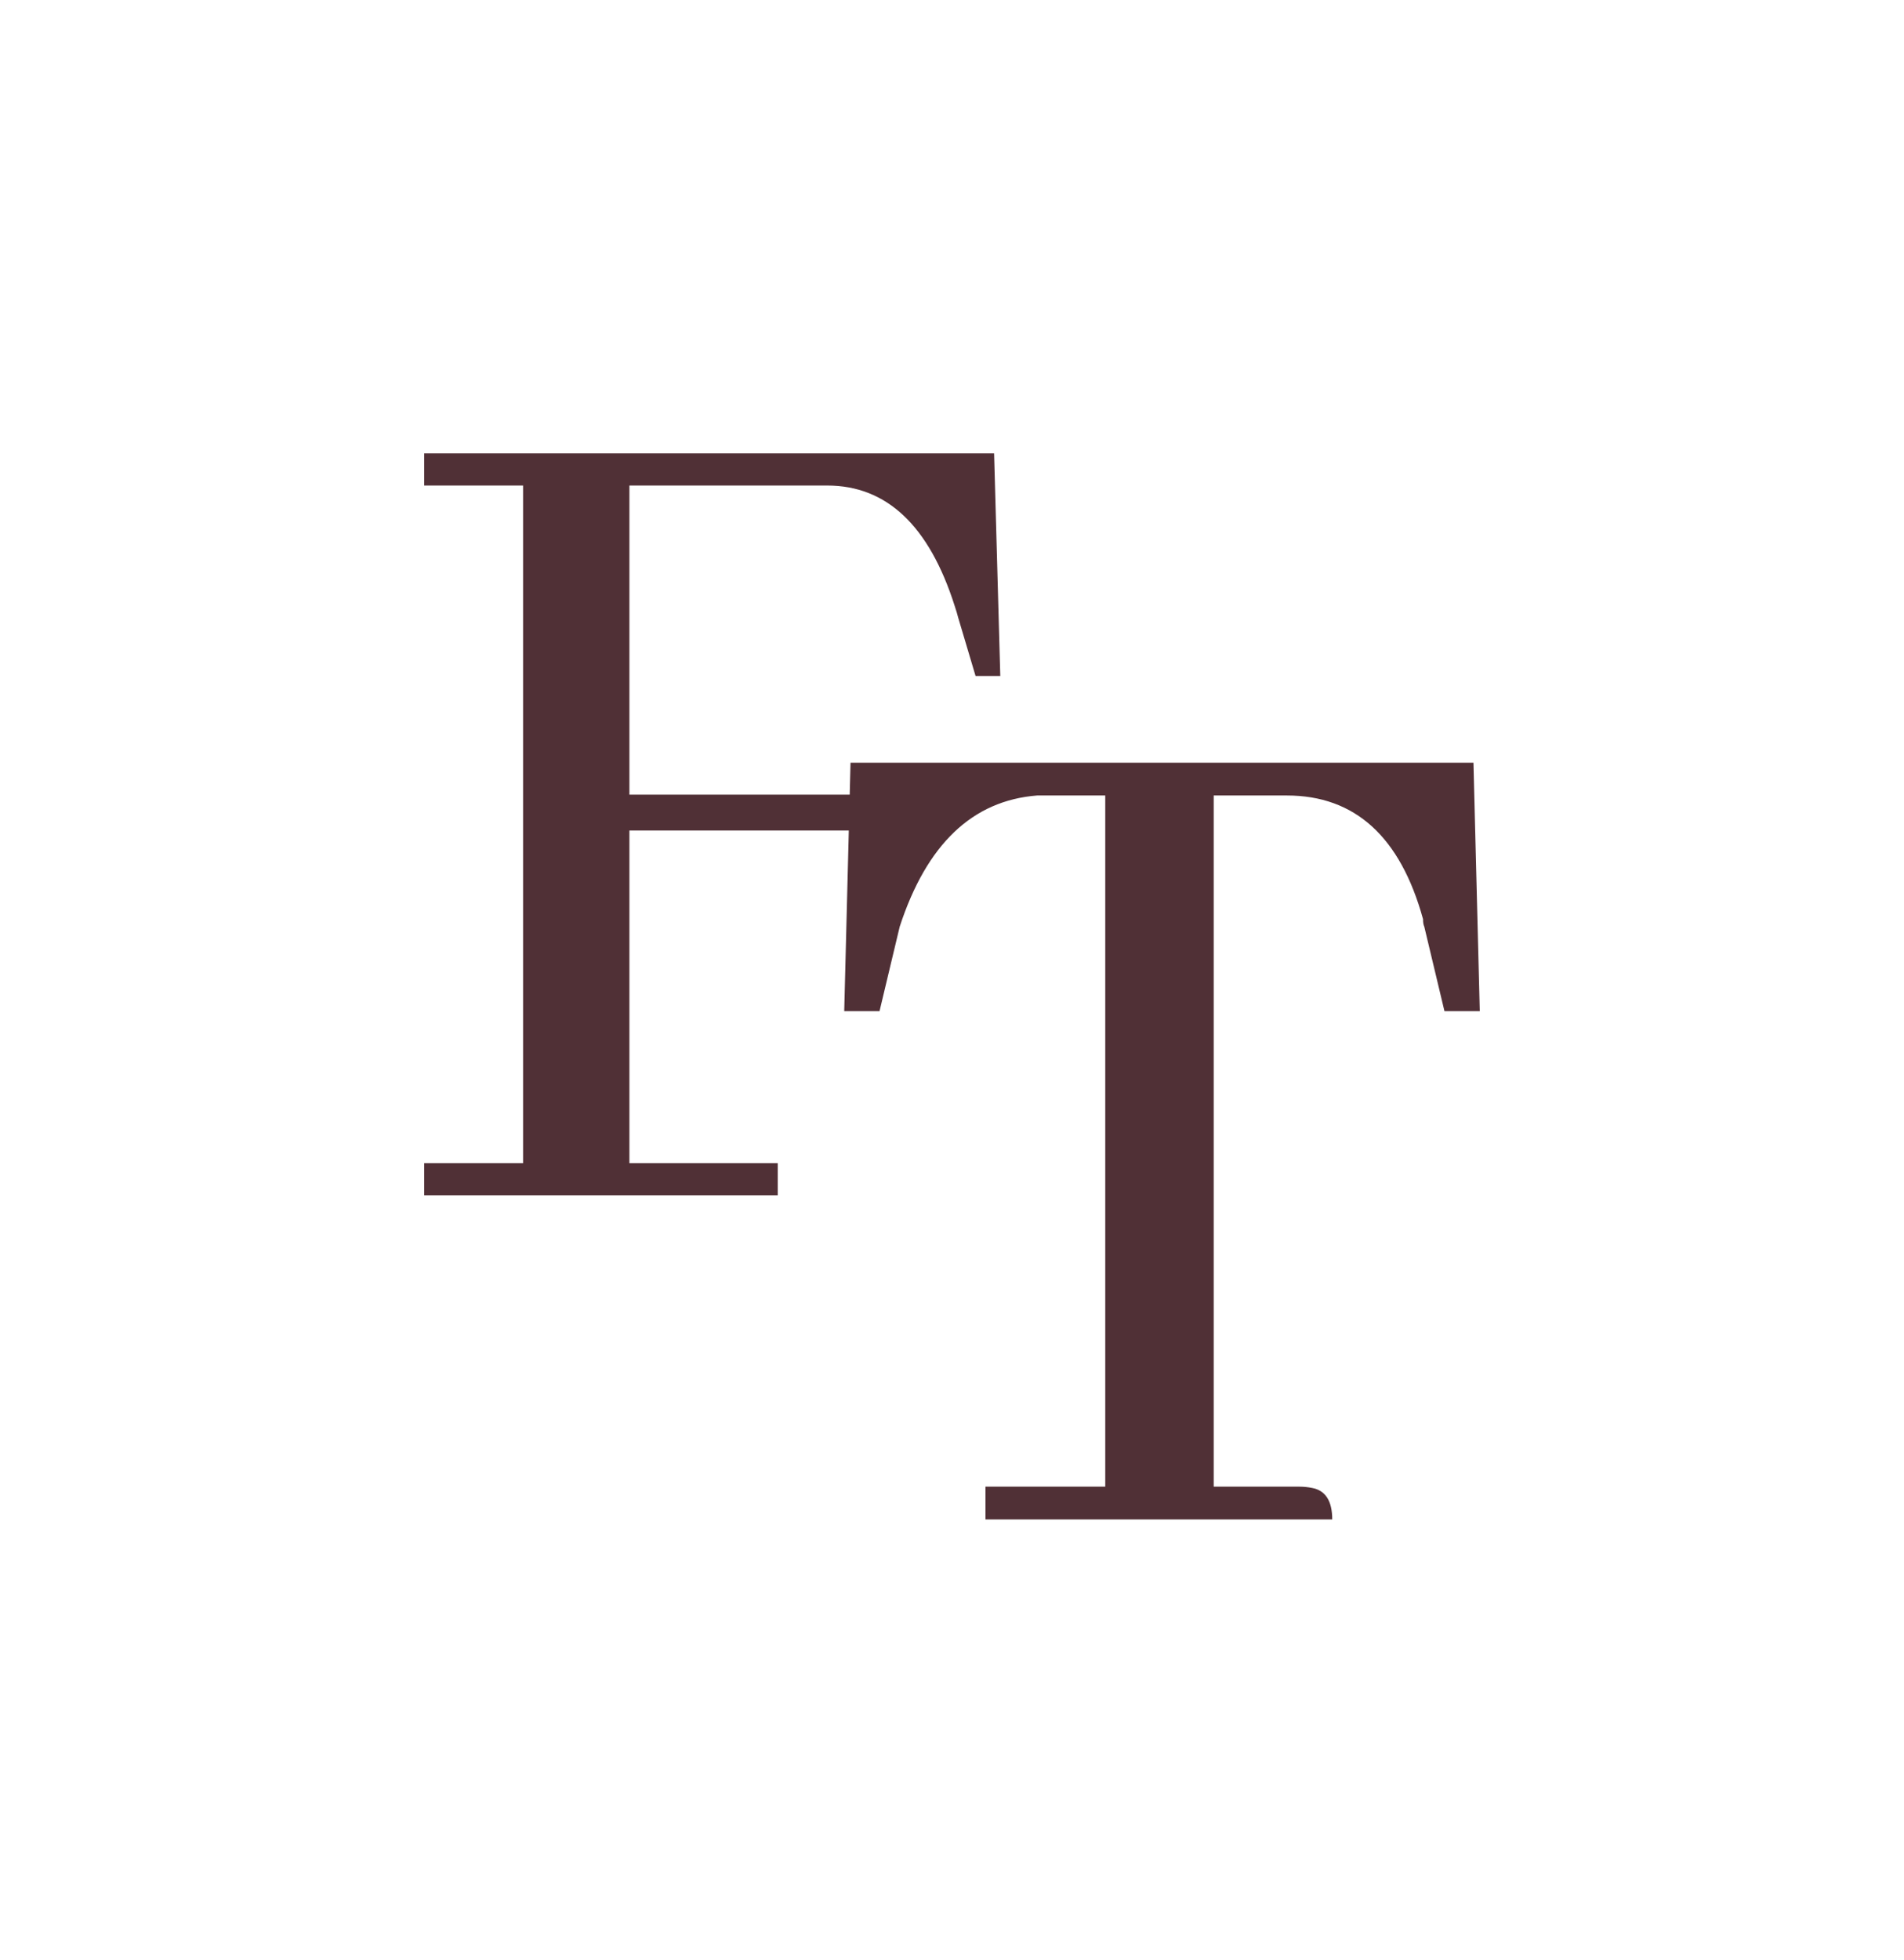 <svg width="376" height="387" viewBox="0 0 376 387" fill="none" xmlns="http://www.w3.org/2000/svg">
<rect width="376" height="387"/>
<path d="M153.59 236H83.766V229.652H103.297V95.863H83.766V89.516H196.314L197.535 133.461H192.652L189.234 121.986C189.072 121.335 188.827 120.521 188.502 119.545C183.456 103.757 175.074 95.863 163.355 95.863H124.293V156.898H174.586V163.979H124.293V229.652H153.59V236Z" fill="#503036"/>
<path d="M263.088 300H194.606V293.525H218.264V157.061H204.816C192.033 158.057 182.985 166.689 177.673 182.959L173.688 199.644H166.716L167.961 150.586H290.979L292.224 199.644H285.251L281.267 182.959C281.101 182.627 281.018 182.129 281.018 181.465C276.535 165.195 267.57 157.061 254.123 157.061H239.68V293.525H256.613C257.443 293.525 258.273 293.608 259.104 293.774C261.76 294.272 263.088 296.348 263.088 300Z" fill="#503036"/>
</svg>
